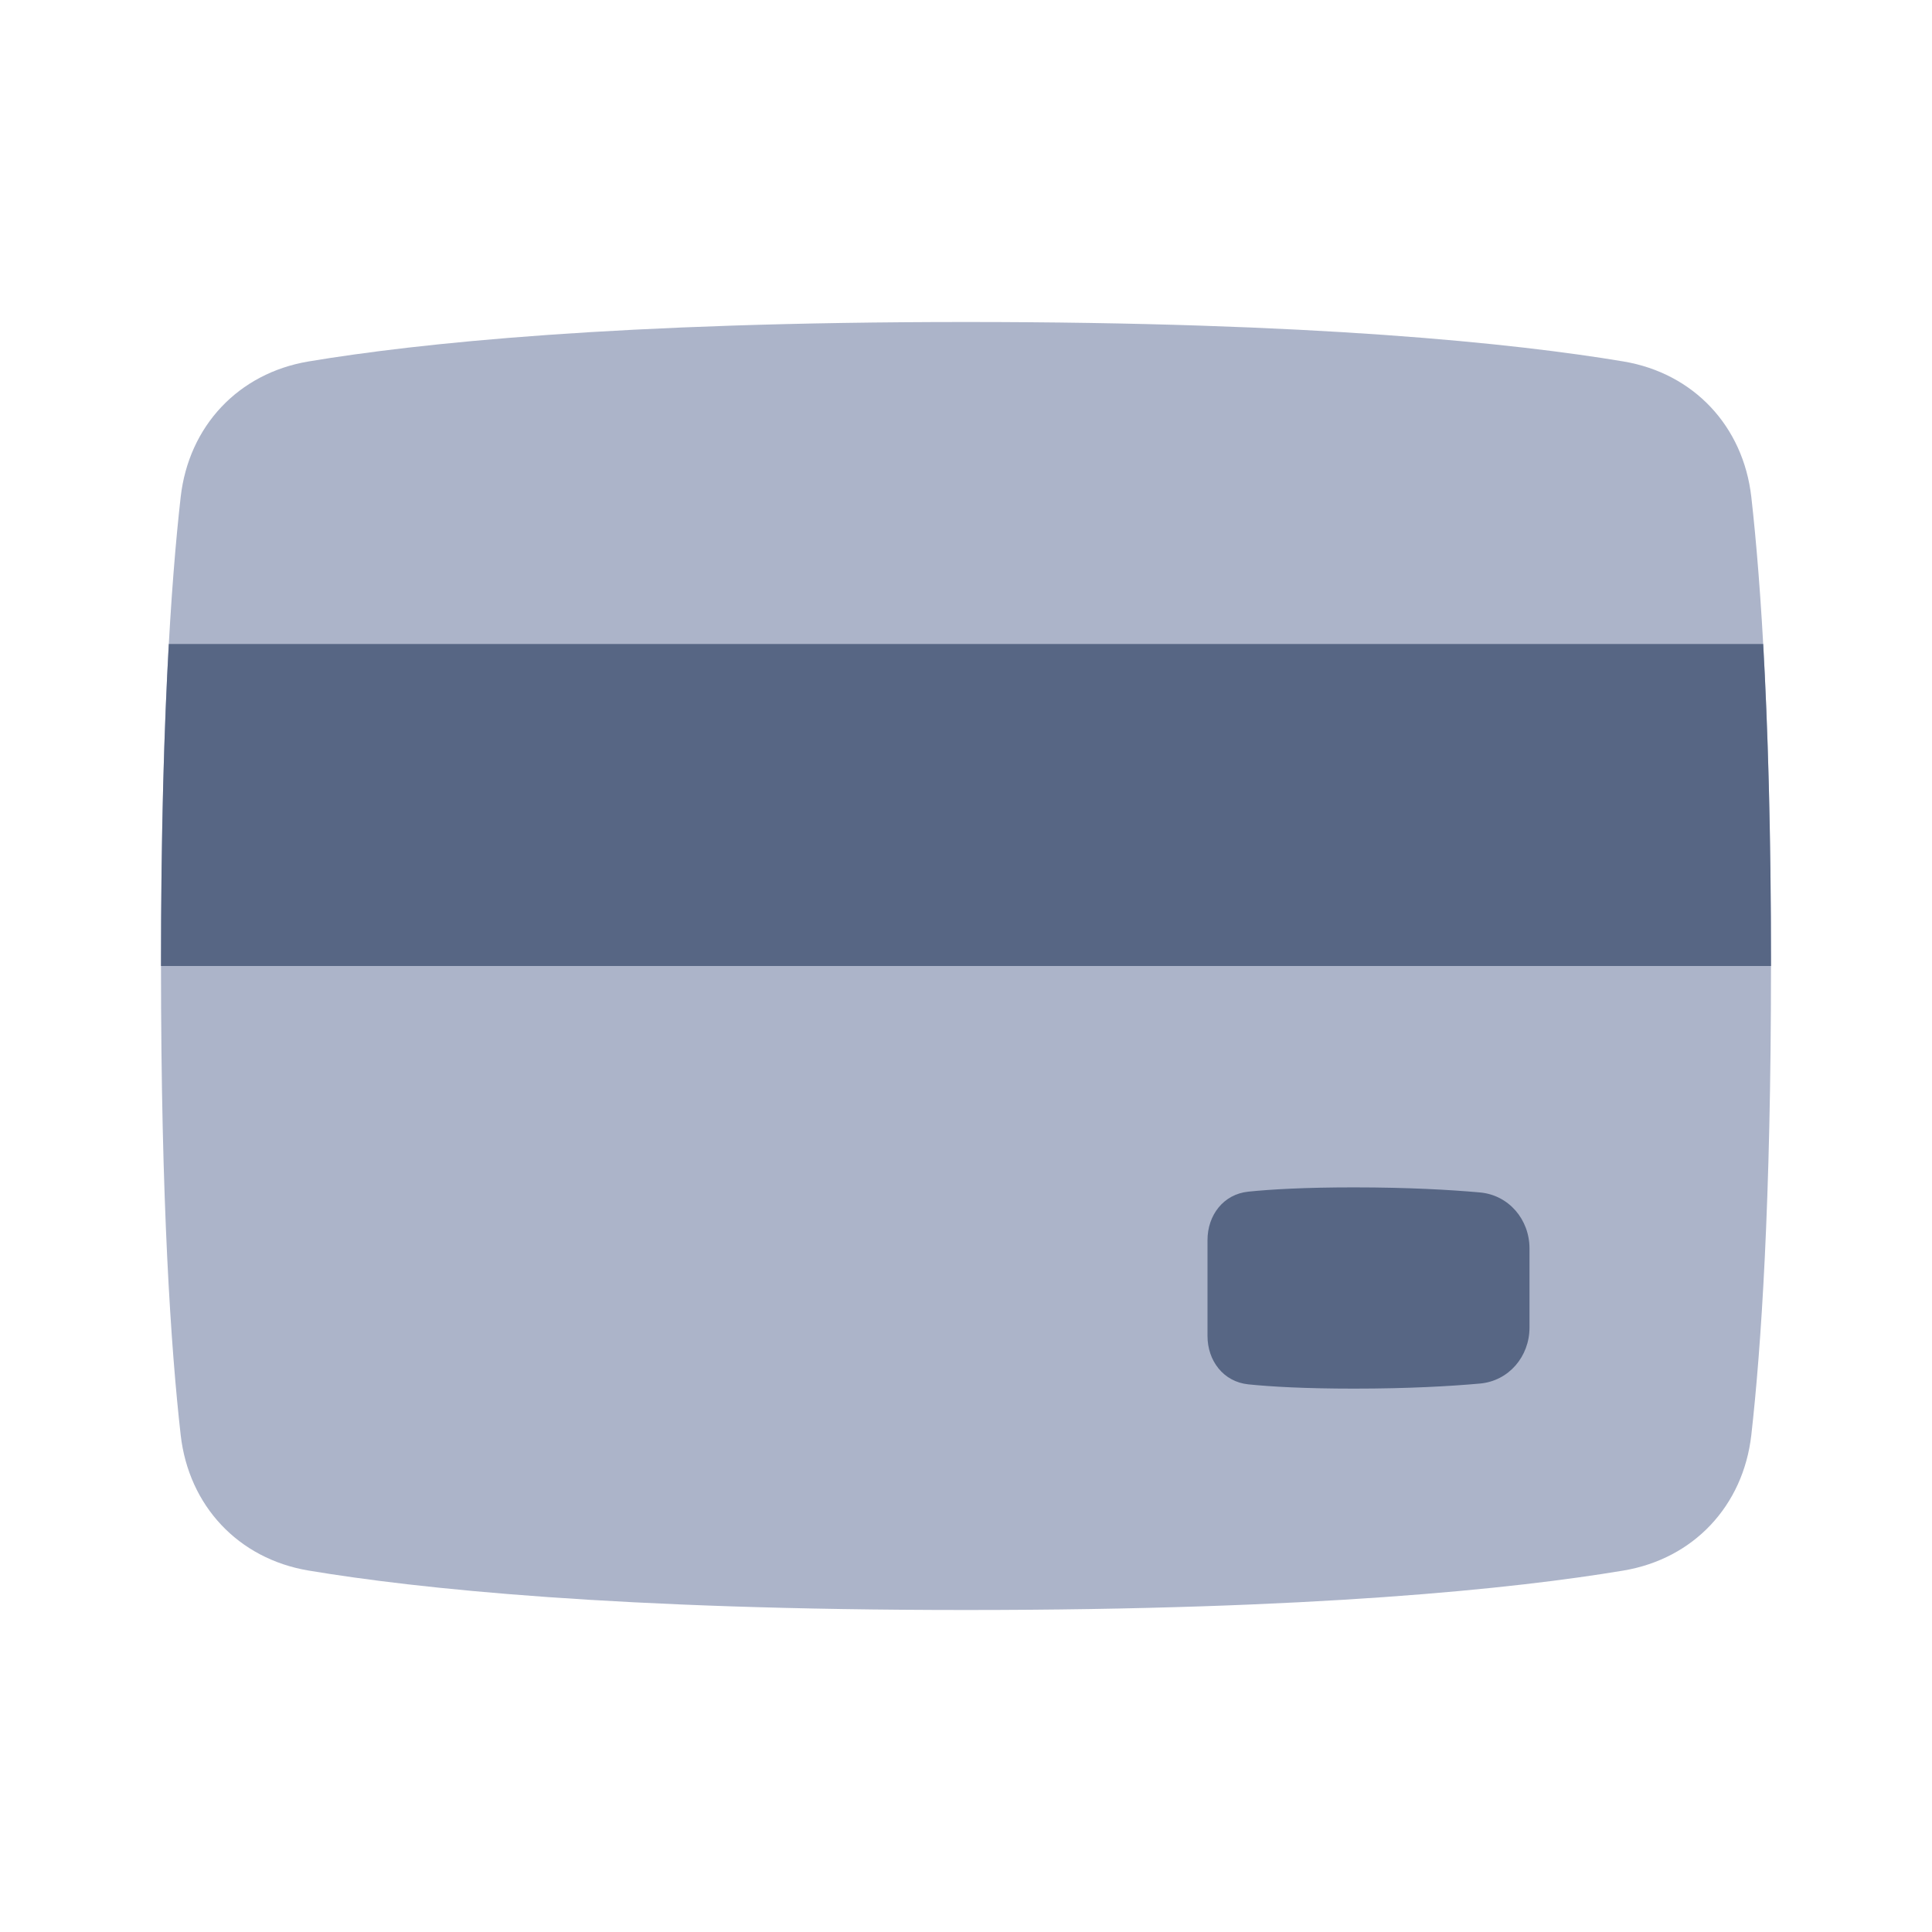 <!-- Copyright © Ewsgit 2022. -->
<!-- Licensed under the MIT License - https://ewsgit.github.io/devdash/copyright -->

<svg width="48" height="48" viewBox="0 0 48 48" fill="none" xmlns="http://www.w3.org/2000/svg">
<path d="M4.489 12.348C4.689 10.588 5.921 9.272 7.667 8.98C10.361 8.53 15.366 8 24 8C32.634 8 37.639 8.53 40.333 8.98C42.079 9.272 43.311 10.588 43.511 12.348C43.753 14.489 44 18.115 44 24C44 29.885 43.753 33.511 43.511 35.652C43.311 37.411 42.079 38.728 40.333 39.02C37.639 39.47 32.634 40 24 40C15.366 40 10.361 39.47 7.667 39.02C5.921 38.728 4.689 37.411 4.489 35.652C4.247 33.511 4 29.885 4 24C4 18.115 4.247 14.489 4.489 12.348Z" fill="#ACB4C9"/>
<path fill-rule="evenodd" clip-rule="evenodd" d="M43.806 16C43.92 18.029 44 20.648 44 24H4C4 20.648 4.08 18.029 4.194 16H43.806Z" fill="#576684"/>
<path d="M38 32.982C38 33.702 37.486 34.31 36.769 34.374C36.045 34.439 35 34.5 33.636 34.5C32.413 34.5 31.576 34.451 31.016 34.394C30.397 34.331 30 33.811 30 33.19L30 30.811C30 30.189 30.397 29.669 31.016 29.606C31.576 29.549 32.413 29.5 33.636 29.5C35 29.5 36.045 29.561 36.769 29.626C37.486 29.69 38 30.299 38 31.018L38 32.982Z" fill="#576684"/>
</svg>